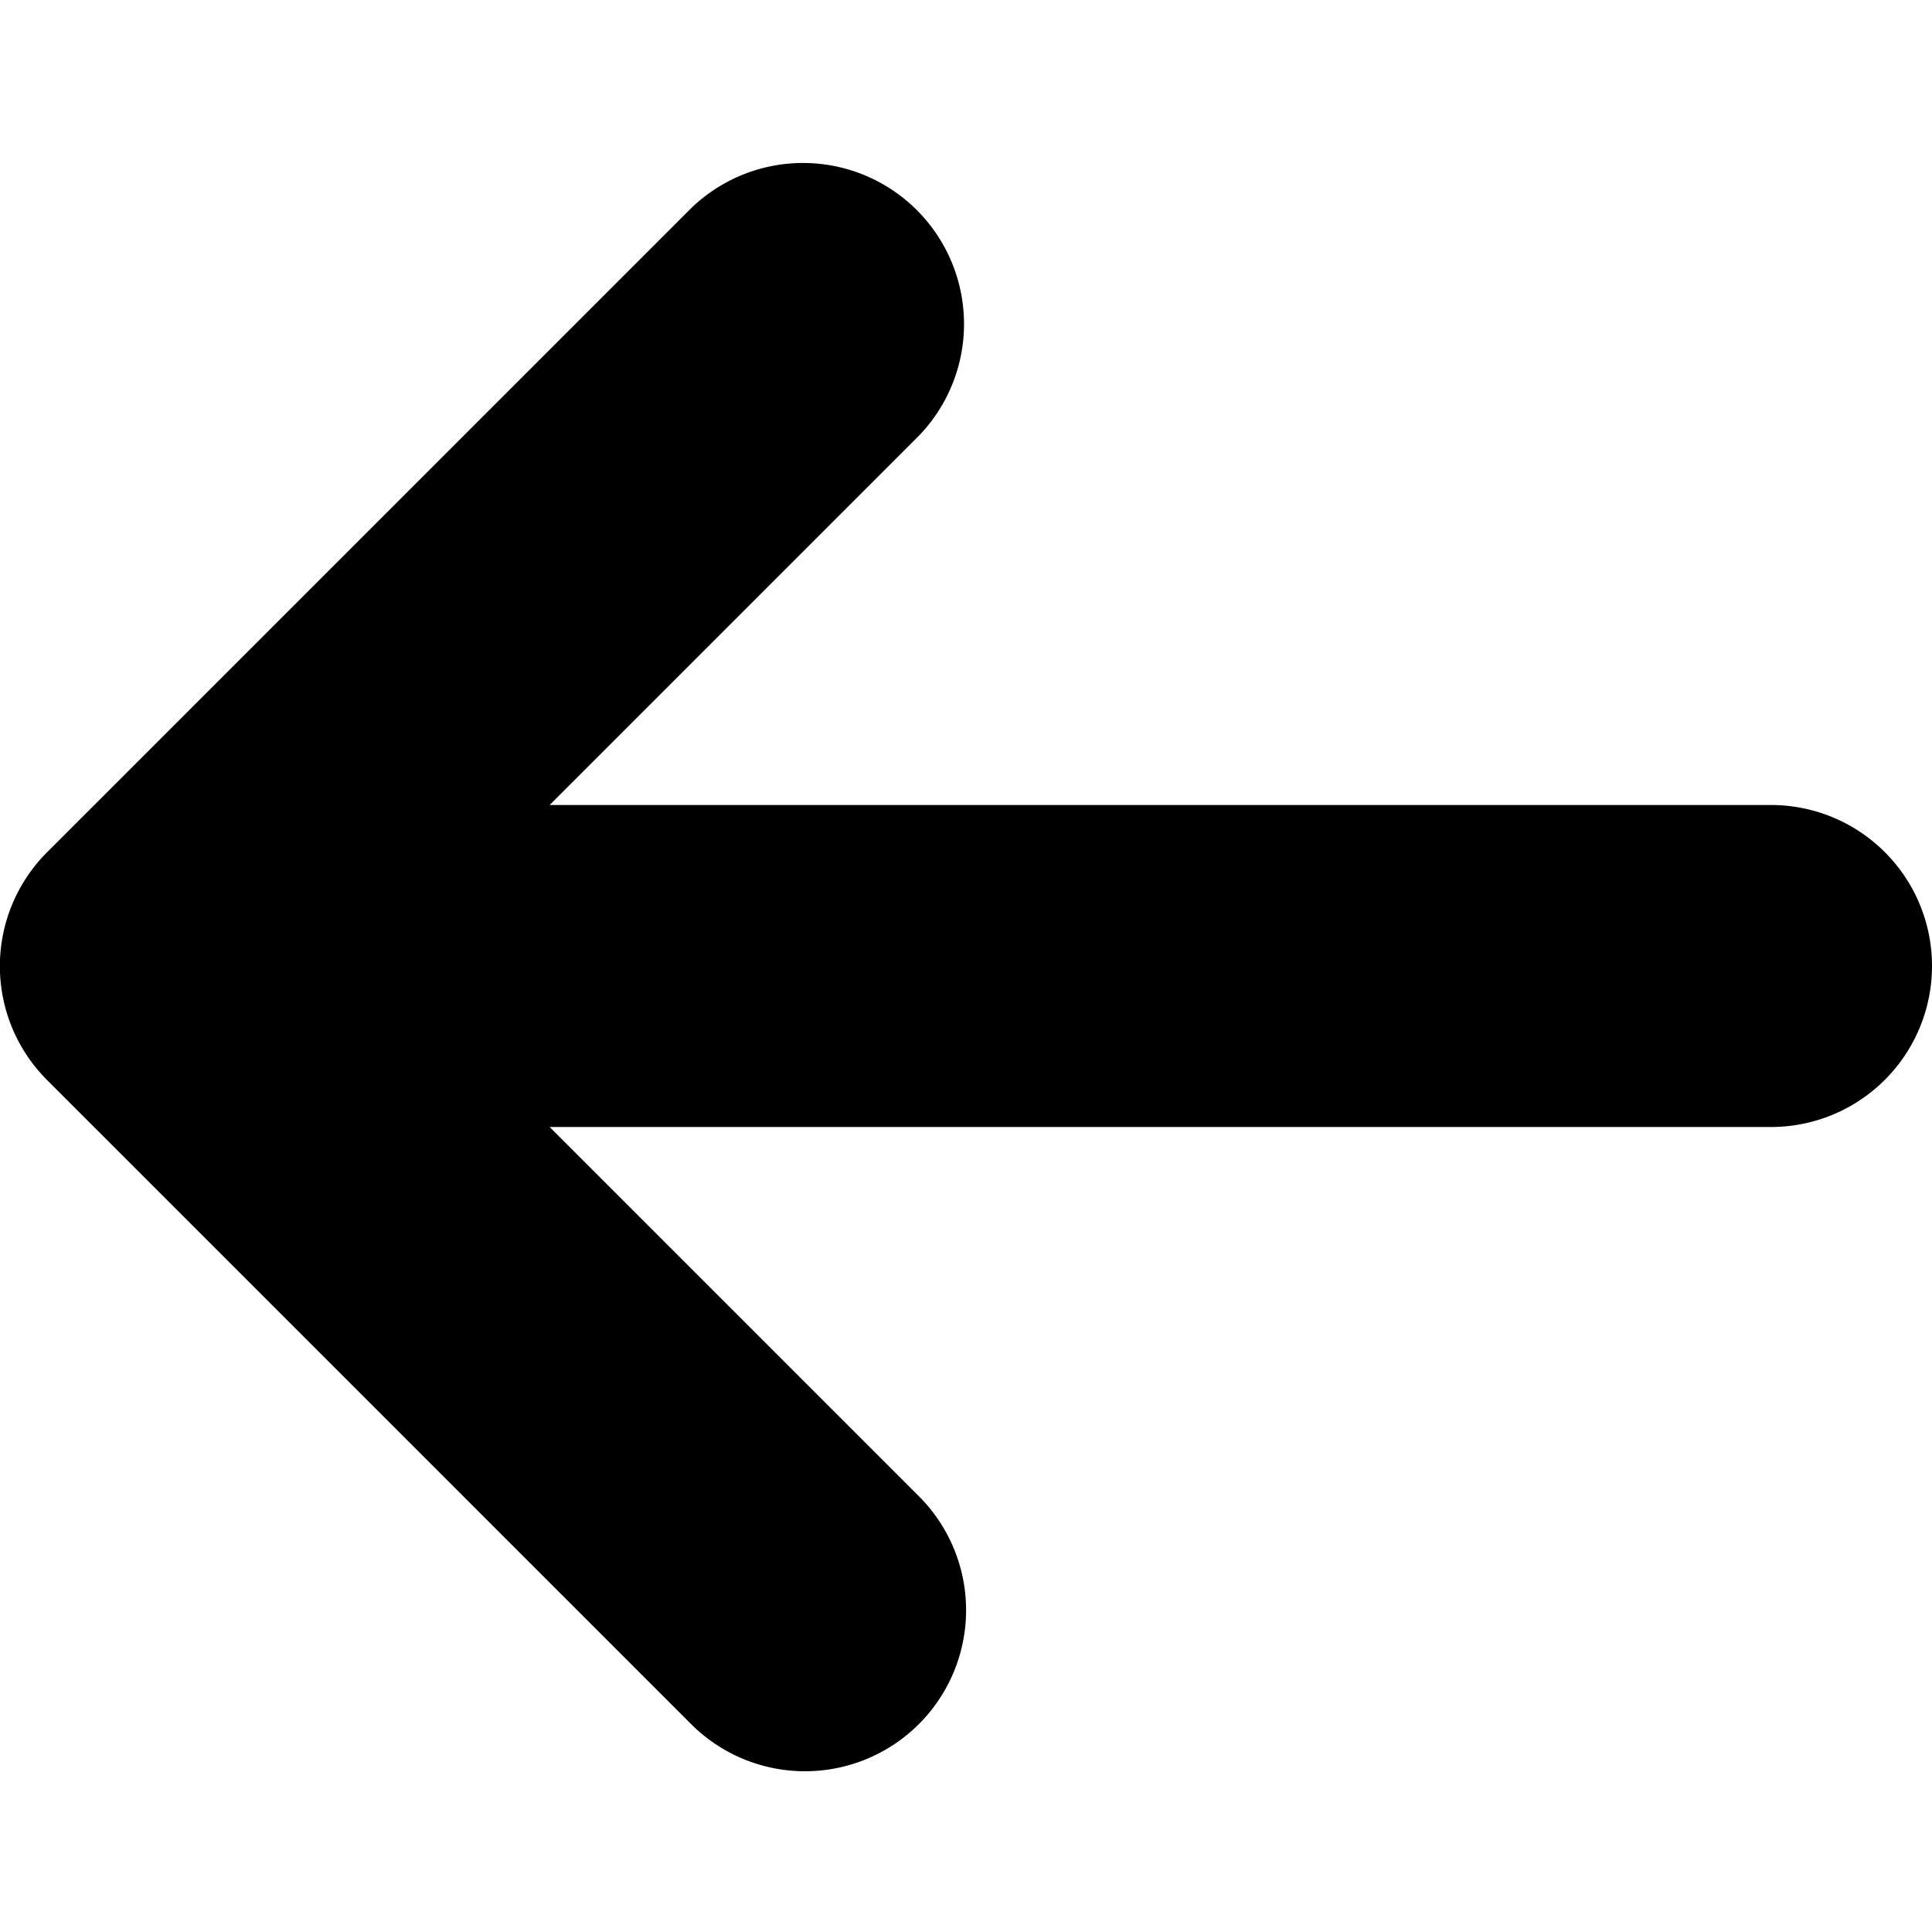 <svg xmlns="http://www.w3.org/2000/svg" height="12" width="12" viewBox="0 0 12 12"><title>arrow left</title><g fill="currentColor" class="nc-icon-wrapper"><path d="M11,5H3.414L5.707,2.707A1,1,0,0,0,4.293,1.293l-4,4a1,1,0,0,0,0,1.416l4,4A1,1,0,1,0,5.707,9.293L3.414,7H11a1,1,0,0,0,0-2Z" fill="currentColor"></path></g></svg>